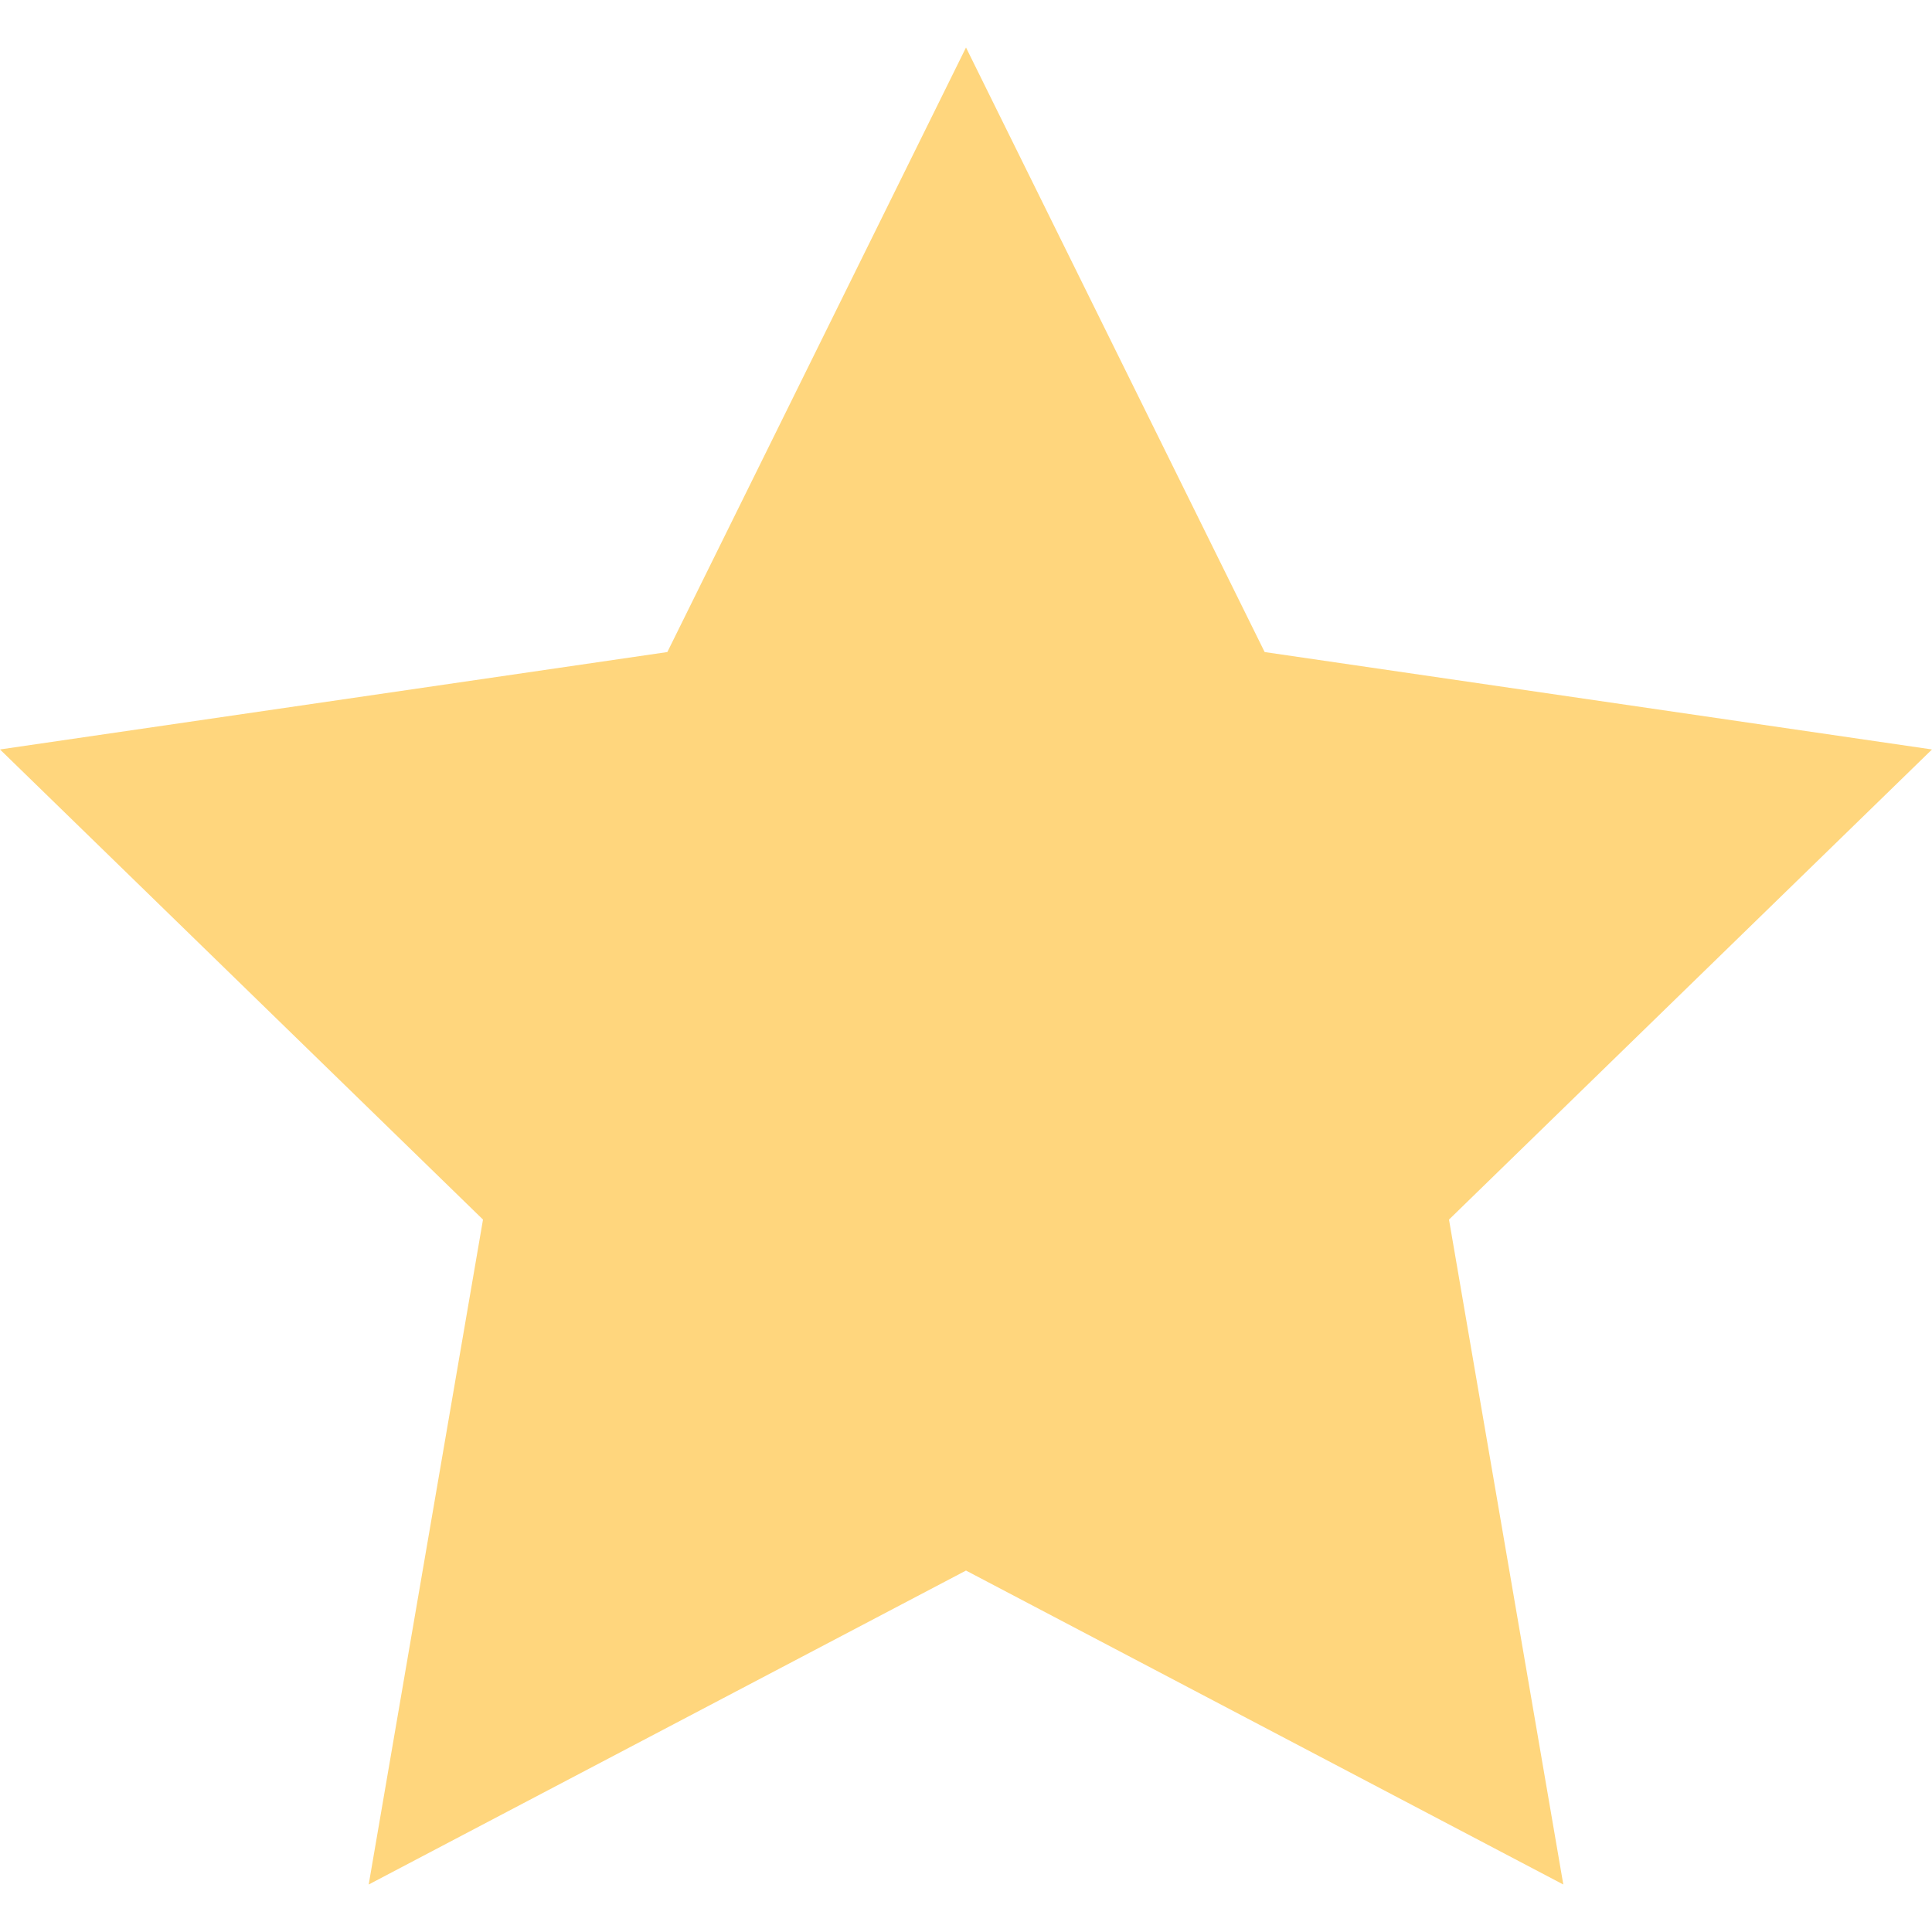 <?xml version="1.0" encoding="UTF-8"?>
<svg id="Calque_1" xmlns="http://www.w3.org/2000/svg" version="1.1" viewBox="0 0 24 24">
  <!-- Generator: Adobe Illustrator 29.5.1, SVG Export Plug-In . SVG Version: 2.1.0 Build 141)  -->
  <defs>
    <style>
      .st0 {
        fill: #ffd67d;
      }
    </style>
  </defs>
  <polygon class="st0" points="12 19.51 4.58 23.41 6 15.15 0 9.31 8.29 8.1 12 .59 15.71 8.1 24 9.31 18 15.15 19.42 23.41 12 19.51"/>
</svg>